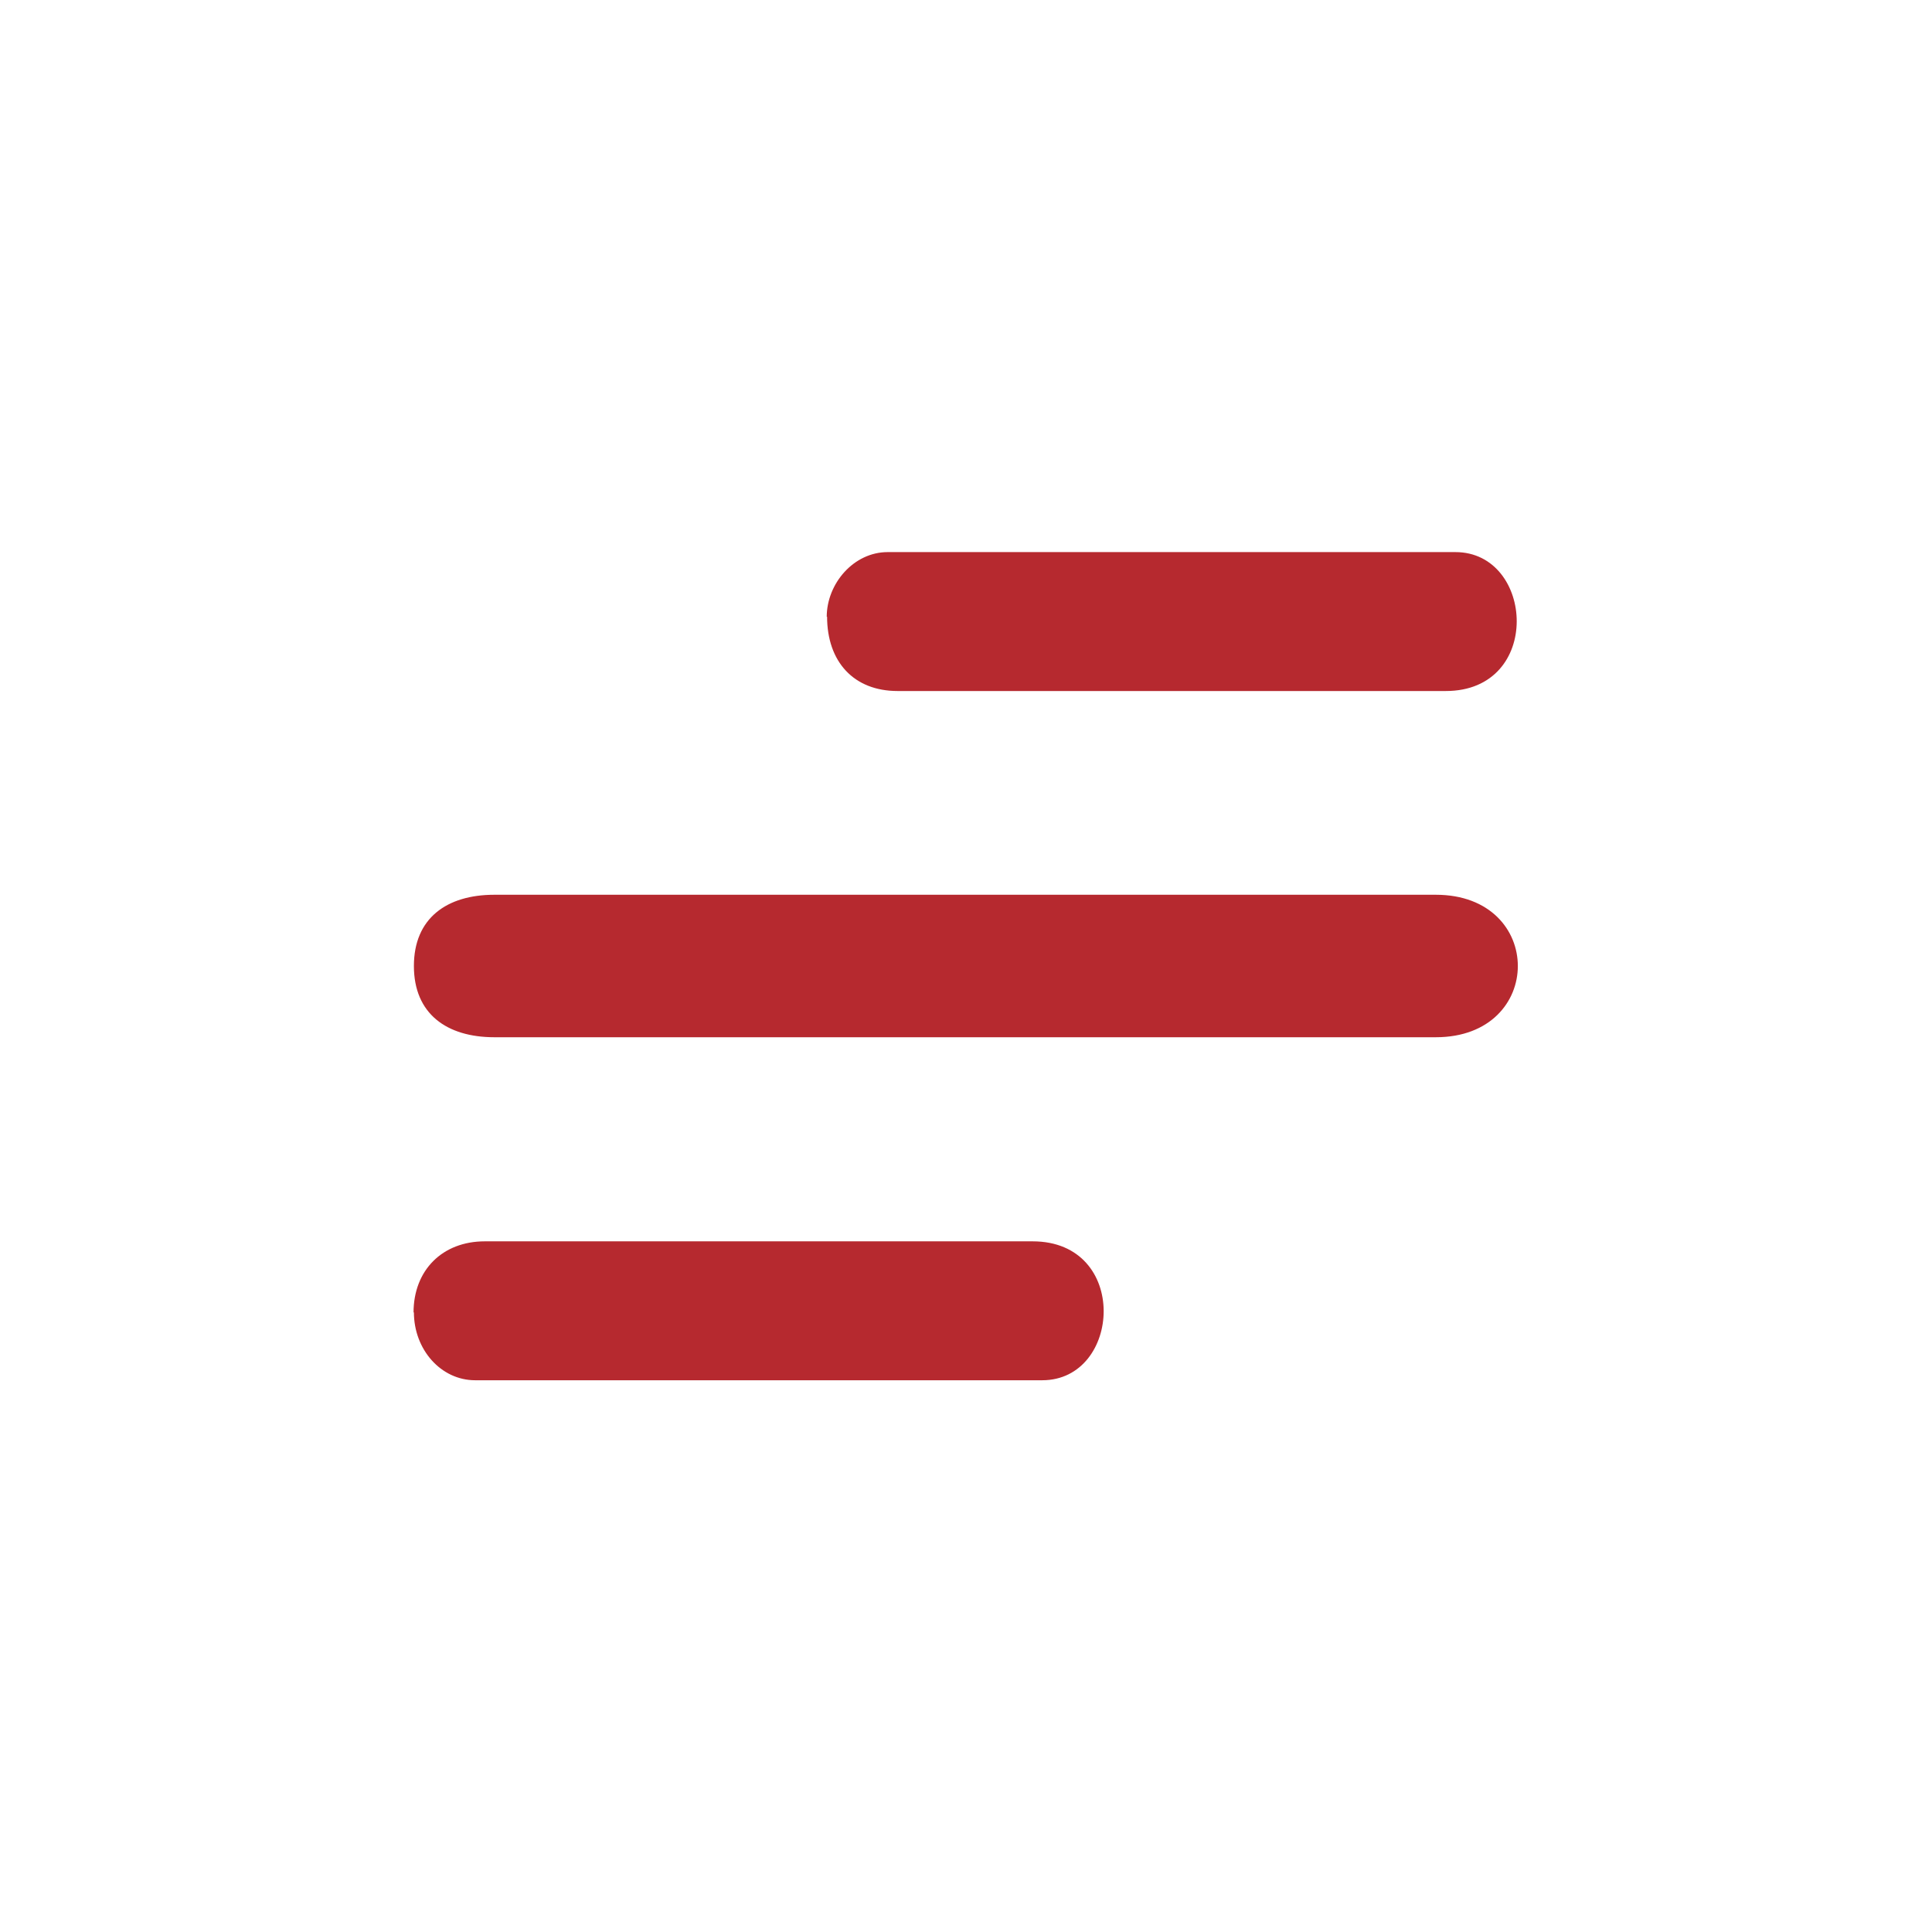 <?xml version="1.0" encoding="UTF-8"?> <svg xmlns="http://www.w3.org/2000/svg" xmlns:xlink="http://www.w3.org/1999/xlink" xmlns:xodm="http://www.corel.com/coreldraw/odm/2003" xml:space="preserve" width="35.56mm" height="35.56mm" version="1.1" style="shape-rendering:geometricPrecision; text-rendering:geometricPrecision; image-rendering:optimizeQuality; fill-rule:evenodd; clip-rule:evenodd" viewBox="0 0 54.24 54.24"> <defs> <style type="text/css"> .fil0 {fill:none} .fil1 {fill:#B6292F} </style> </defs> <g id="Layer_x0020_1">  <g id="_2654413234336"> <path class="fil0" d="M27.12 0l0 0c14.98,0 27.12,12.14 27.12,27.12l0 0c-0,14.98 -12.14,27.12 -27.12,27.12l0 0c-14.98,-0 -27.12,-12.14 -27.12,-27.12l-0 0c0,-14.98 12.14,-27.12 27.12,-27.12z"></path> <g> <g> <path class="fil1" d="M11.62 27.12c0,1.34 0.92,2 2.26,2l26.43 0c3.07,0 3.07,-4 0,-4l-26.43 0c-1.34,0 -2.26,0.66 -2.26,2z"></path> <path class="fil1" d="M11.62 36.84c0,1.05 0.76,1.91 1.72,1.91l15.92 0c2.23,0 2.46,-3.9 -0.27,-3.9l-15.38 0c-1.19,0 -2,0.81 -2,2z"></path> <path class="fil1" d="M23.22 17.31c0,1.27 0.75,2.09 1.98,2.09l15.39 0c2.73,0 2.49,-3.9 0.27,-3.9l-15.94 0c-0.95,0 -1.71,0.88 -1.71,1.82z"></path> </g> </g> </g> </g> </svg> 